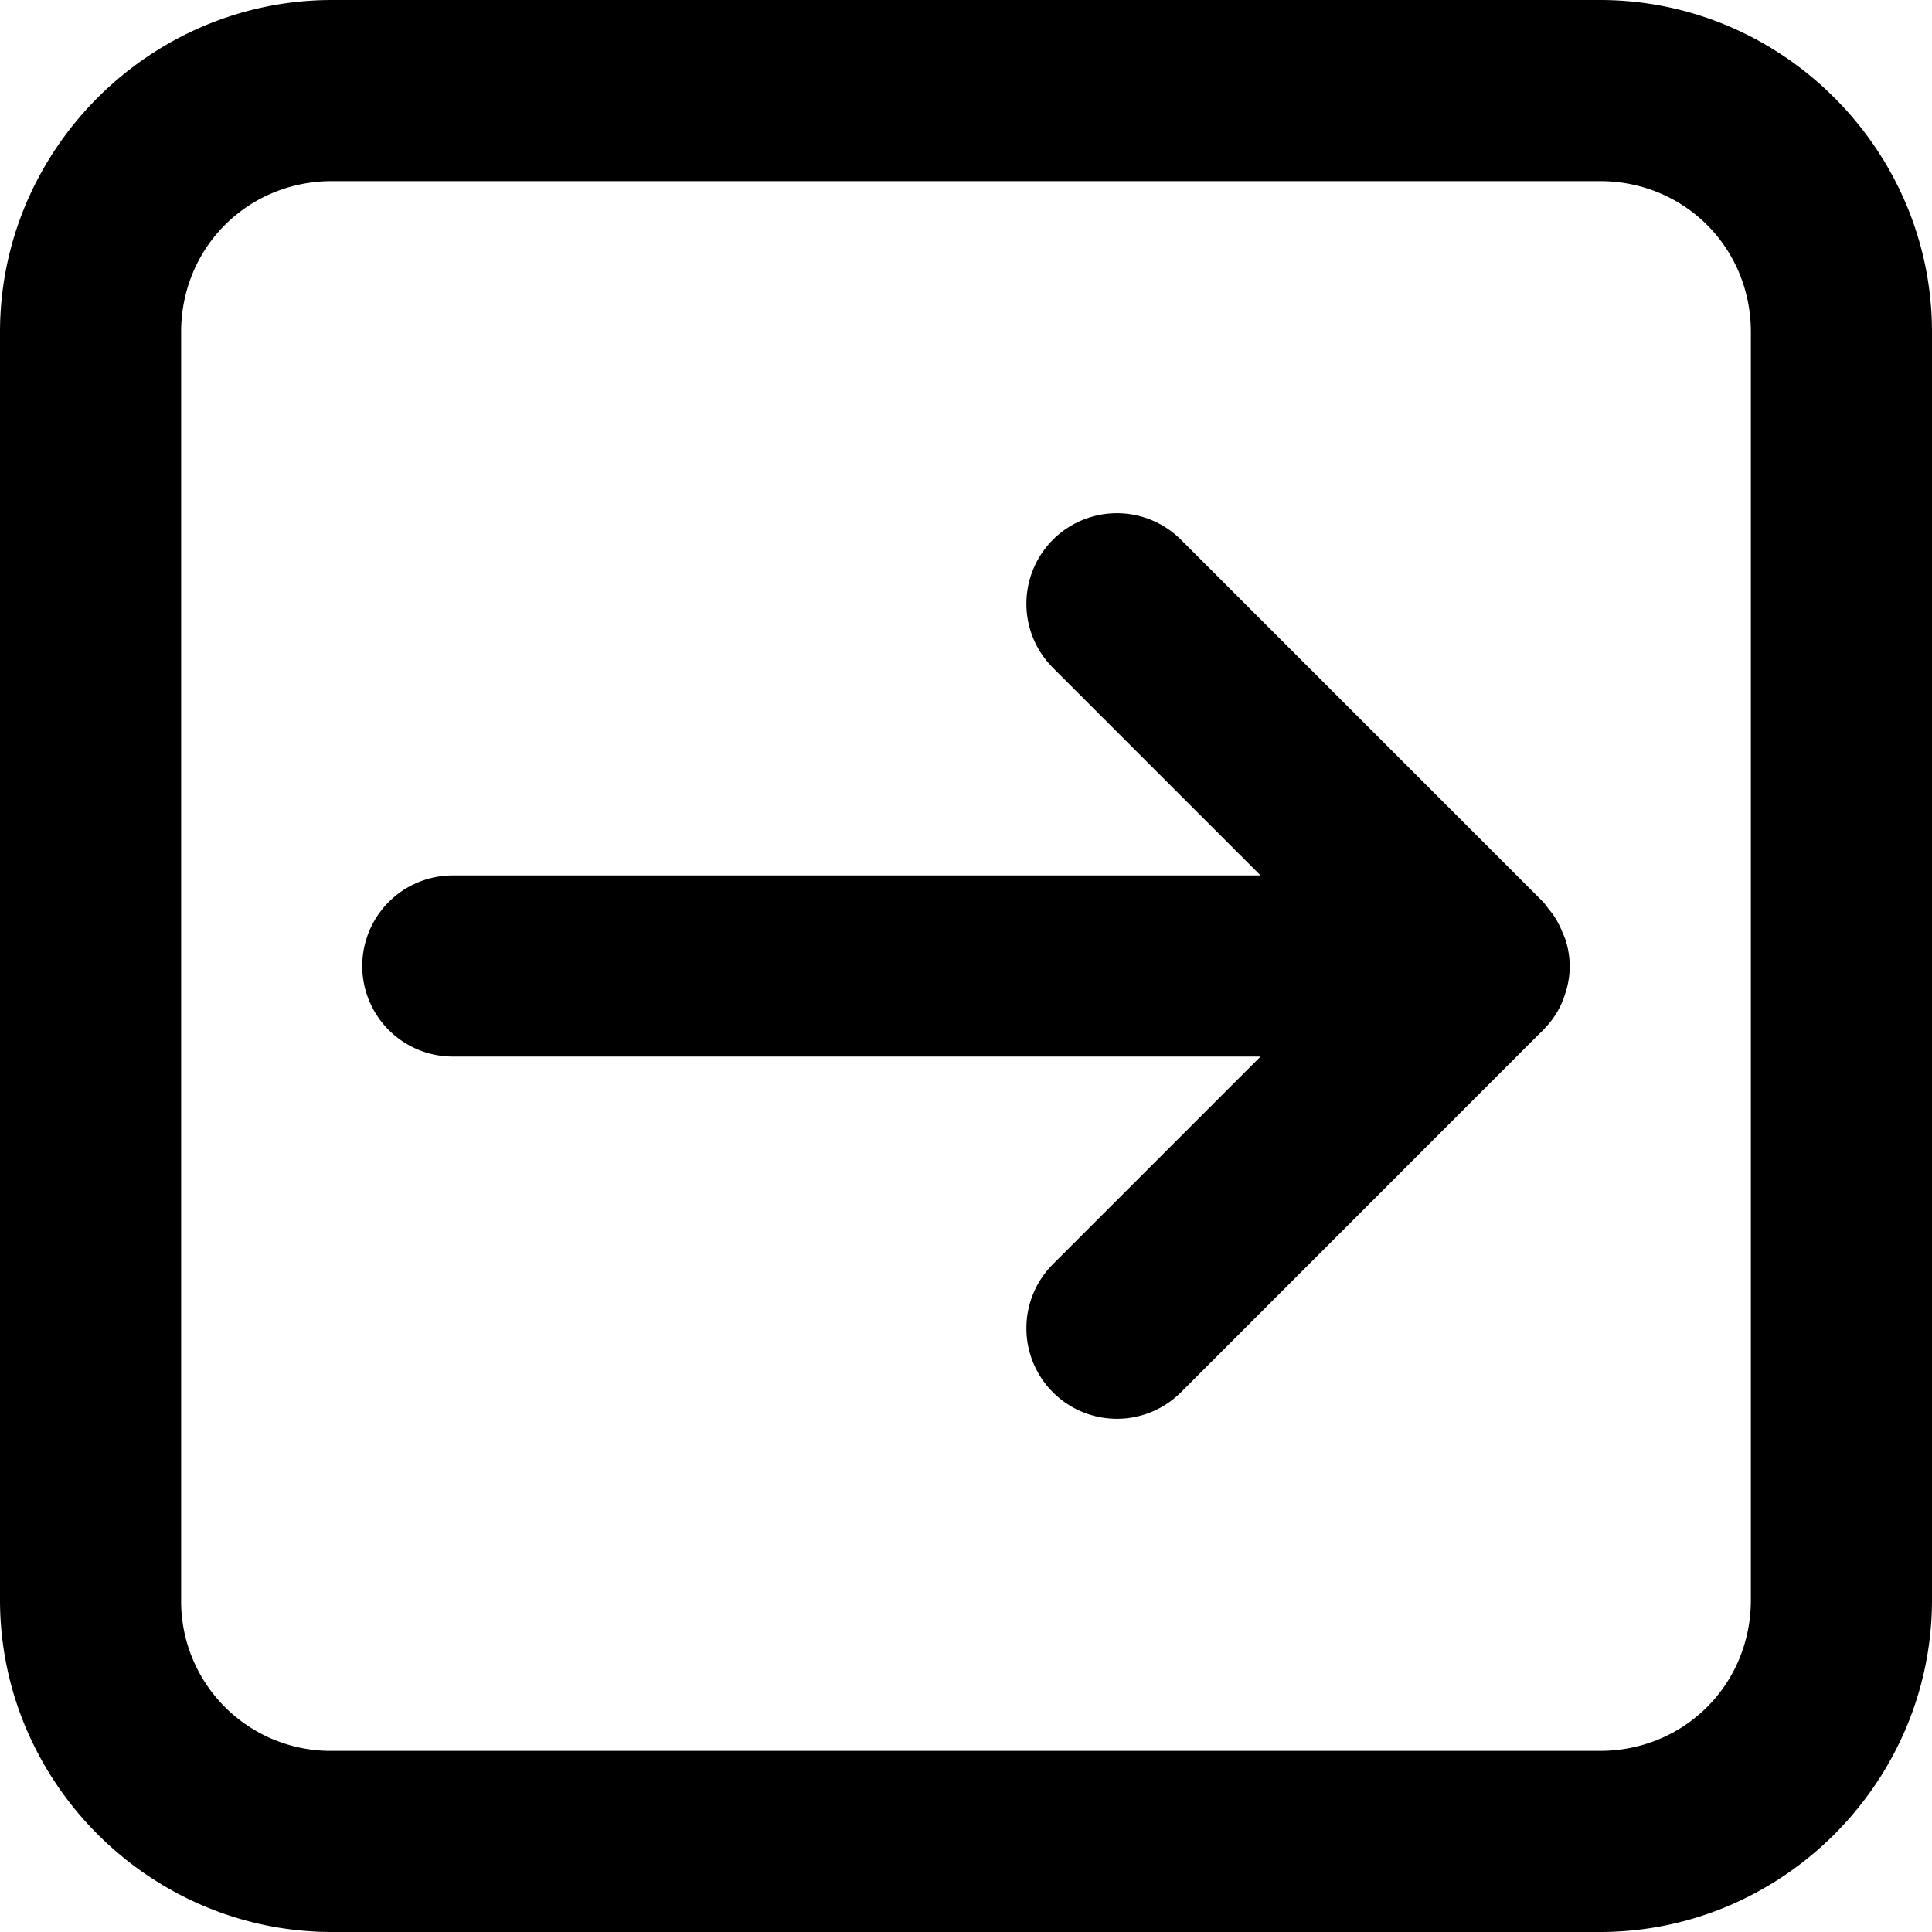 <svg xmlns="http://www.w3.org/2000/svg" viewBox="0 0 32 32"><path d="M26 16a1.5 1.5 0 0 0-.07-.434 1.5 1.5 0 0 0-.045-.109 1.5 1.5 0 0 0-.143-.281 1.5 1.5 0 0 0-.092-.12 1.5 1.5 0 0 0-.09-.117l-6-6a1.5 1.5 0 0 0-2.12 0 1.5 1.5 0 0 0 0 2.122l3.439 3.439H7.5A1.5 1.5 0 0 0 6 16a1.5 1.5 0 0 0 1.5 1.5h13.379l-3.44 3.44a1.5 1.5 0 0 0 0 2.12 1.5 1.5 0 0 0 2.122 0l5.943-5.945a1.5 1.5 0 0 0 .057-.054 1.5 1.5 0 0 0 .005-.008 1.5 1.5 0 0 0 .233-.303 1.5 1.5 0 0 0 .14-.34 1.5 1.5 0 0 0 .014-.045A1.5 1.5 0 0 0 26 16ZM5.5 0C2.48 0 0 2.48 0 5.5v21C0 29.52 2.48 32 5.5 32h21c3.02 0 5.5-2.48 5.5-5.5v-21C32 2.48 29.52 0 26.5 0Zm0 3h21C27.898 3 29 4.102 29 5.5v21c0 1.398-1.102 2.5-2.5 2.5h-21A2.478 2.478 0 0 1 3 26.5v-21C3 4.102 4.102 3 5.5 3Z"/></svg>